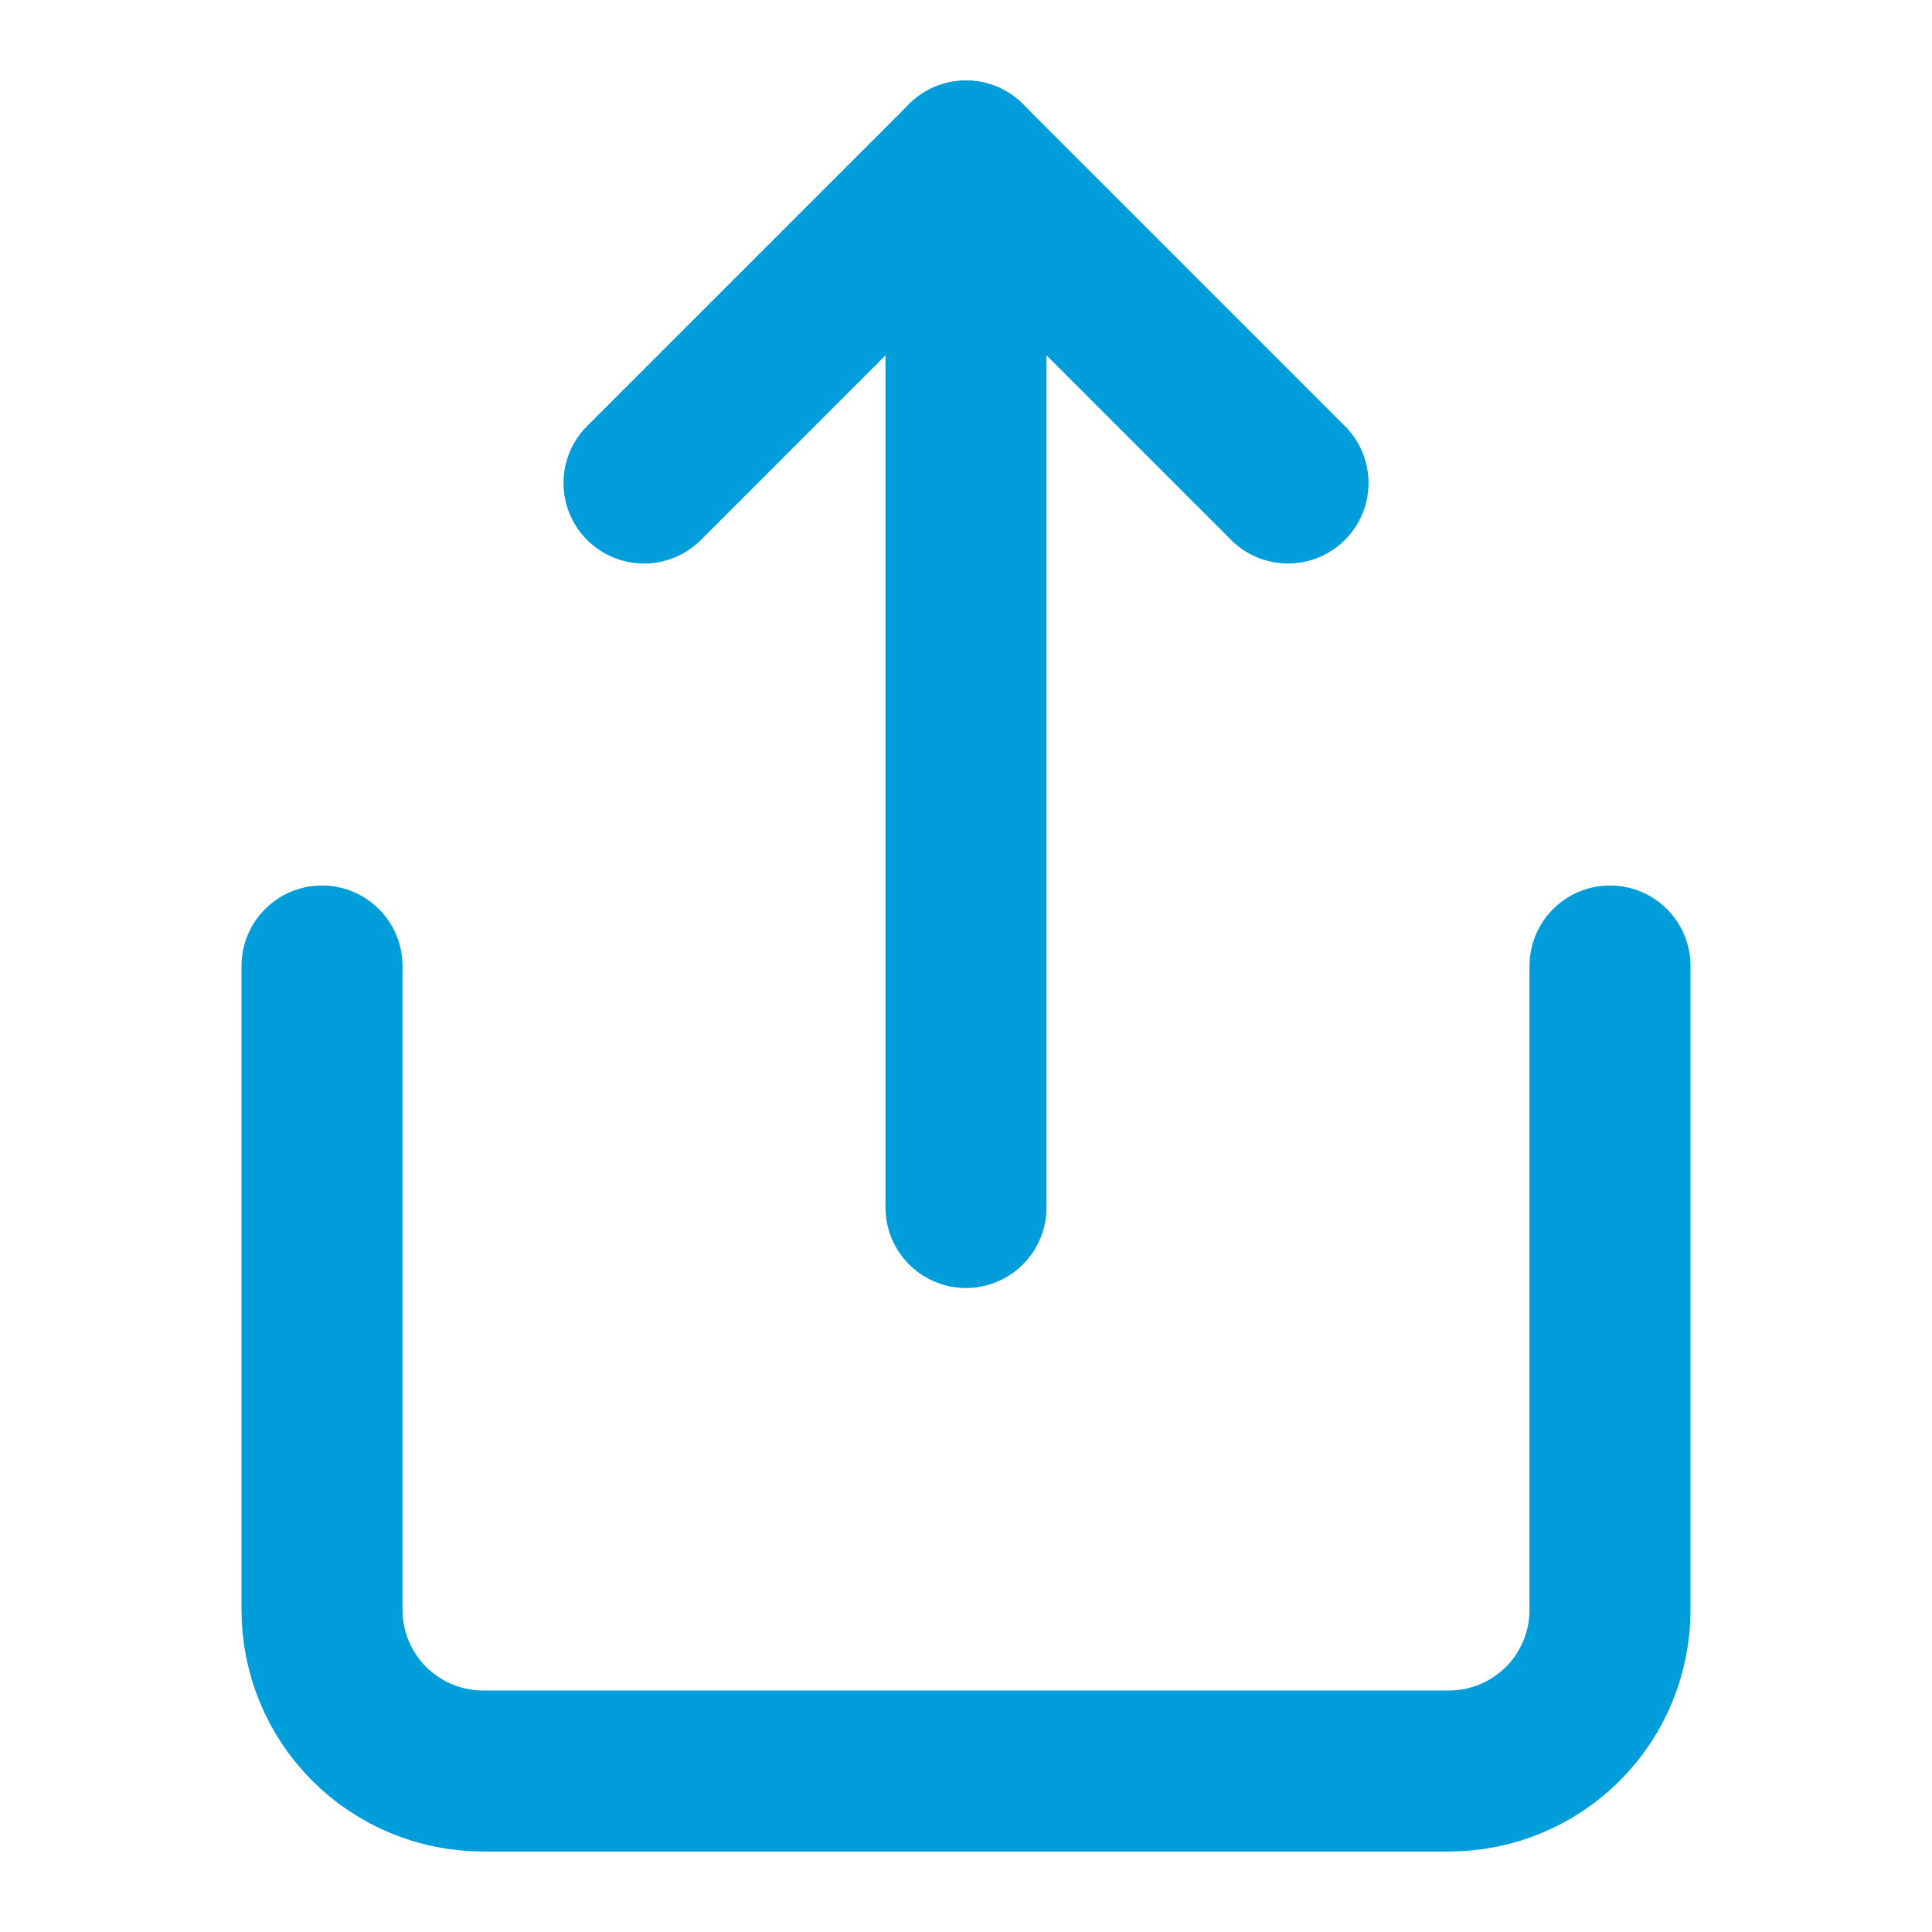 <svg width="24" height="24" viewBox="0 0 24 24" fill="none" xmlns="http://www.w3.org/2000/svg">
<path d="M4 12V20C4 20.53 4.211 21.039 4.586 21.414C4.961 21.789 5.47 22 6 22H18C18.53 22 19.039 21.789 19.414 21.414C19.789 21.039 20 20.53 20 20V12" stroke="#009DDB" stroke-width="2" stroke-linecap="round" stroke-linejoin="round"/>
<path d="M16 6L12 2L8 6" stroke="#009DDB" stroke-width="2" stroke-linecap="round" stroke-linejoin="round"/>
<path d="M12 2V15" stroke="#009DDB" stroke-width="2" stroke-linecap="round" stroke-linejoin="round"/>
</svg>
